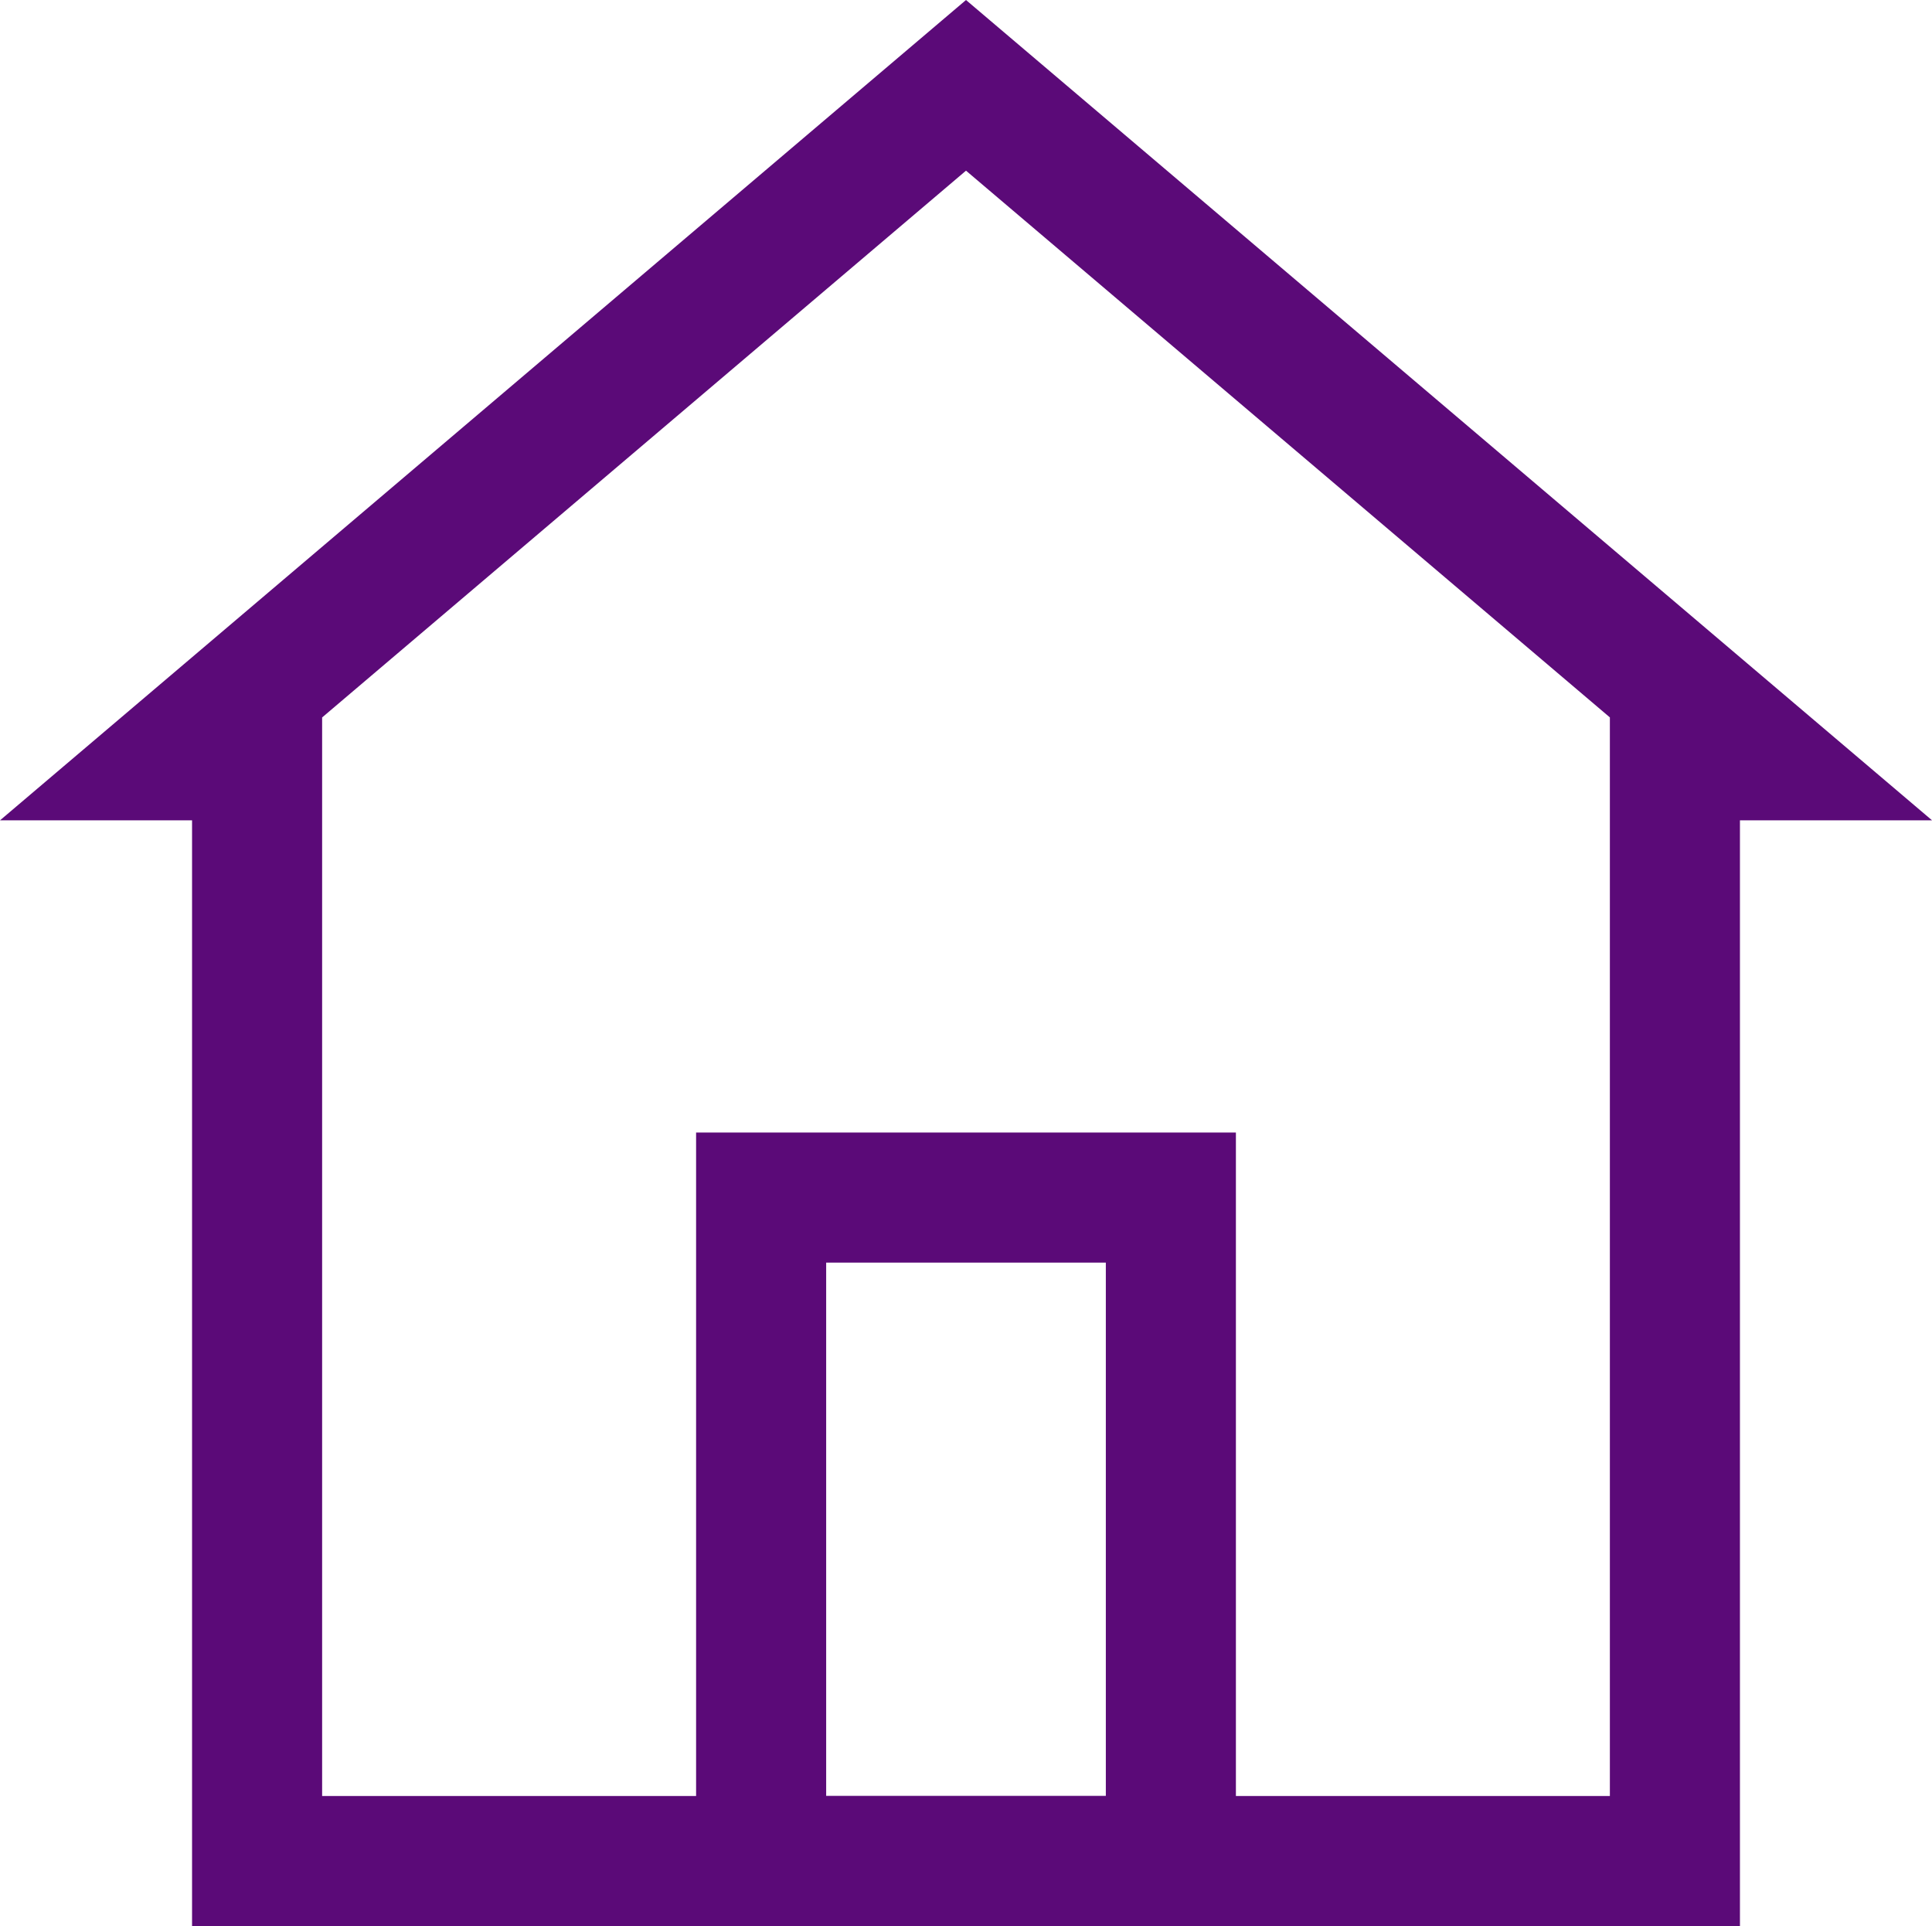 <?xml version="1.0" encoding="UTF-8"?>
<svg id="Layer_1" data-name="Layer 1" xmlns="http://www.w3.org/2000/svg" viewBox="0 0 297.06 296.12">
  <defs>
    <style>
      .cls-1 {
        fill: none;
        stroke: #5b0a78;
        stroke-miterlimit: 10;
        stroke-width: 20px;
      }
    </style>
  </defs>
  <polygon class="cls-1" points="269.84 116.12 257.53 116.12 257.53 286.12 39.53 286.12 39.53 116.12 27.23 116.12 87.88 64.62 148.53 13.12 209.19 64.62 269.84 116.12"/>
  <rect class="cls-1" x="117.03" y="184.12" width="63" height="102"/>
</svg>